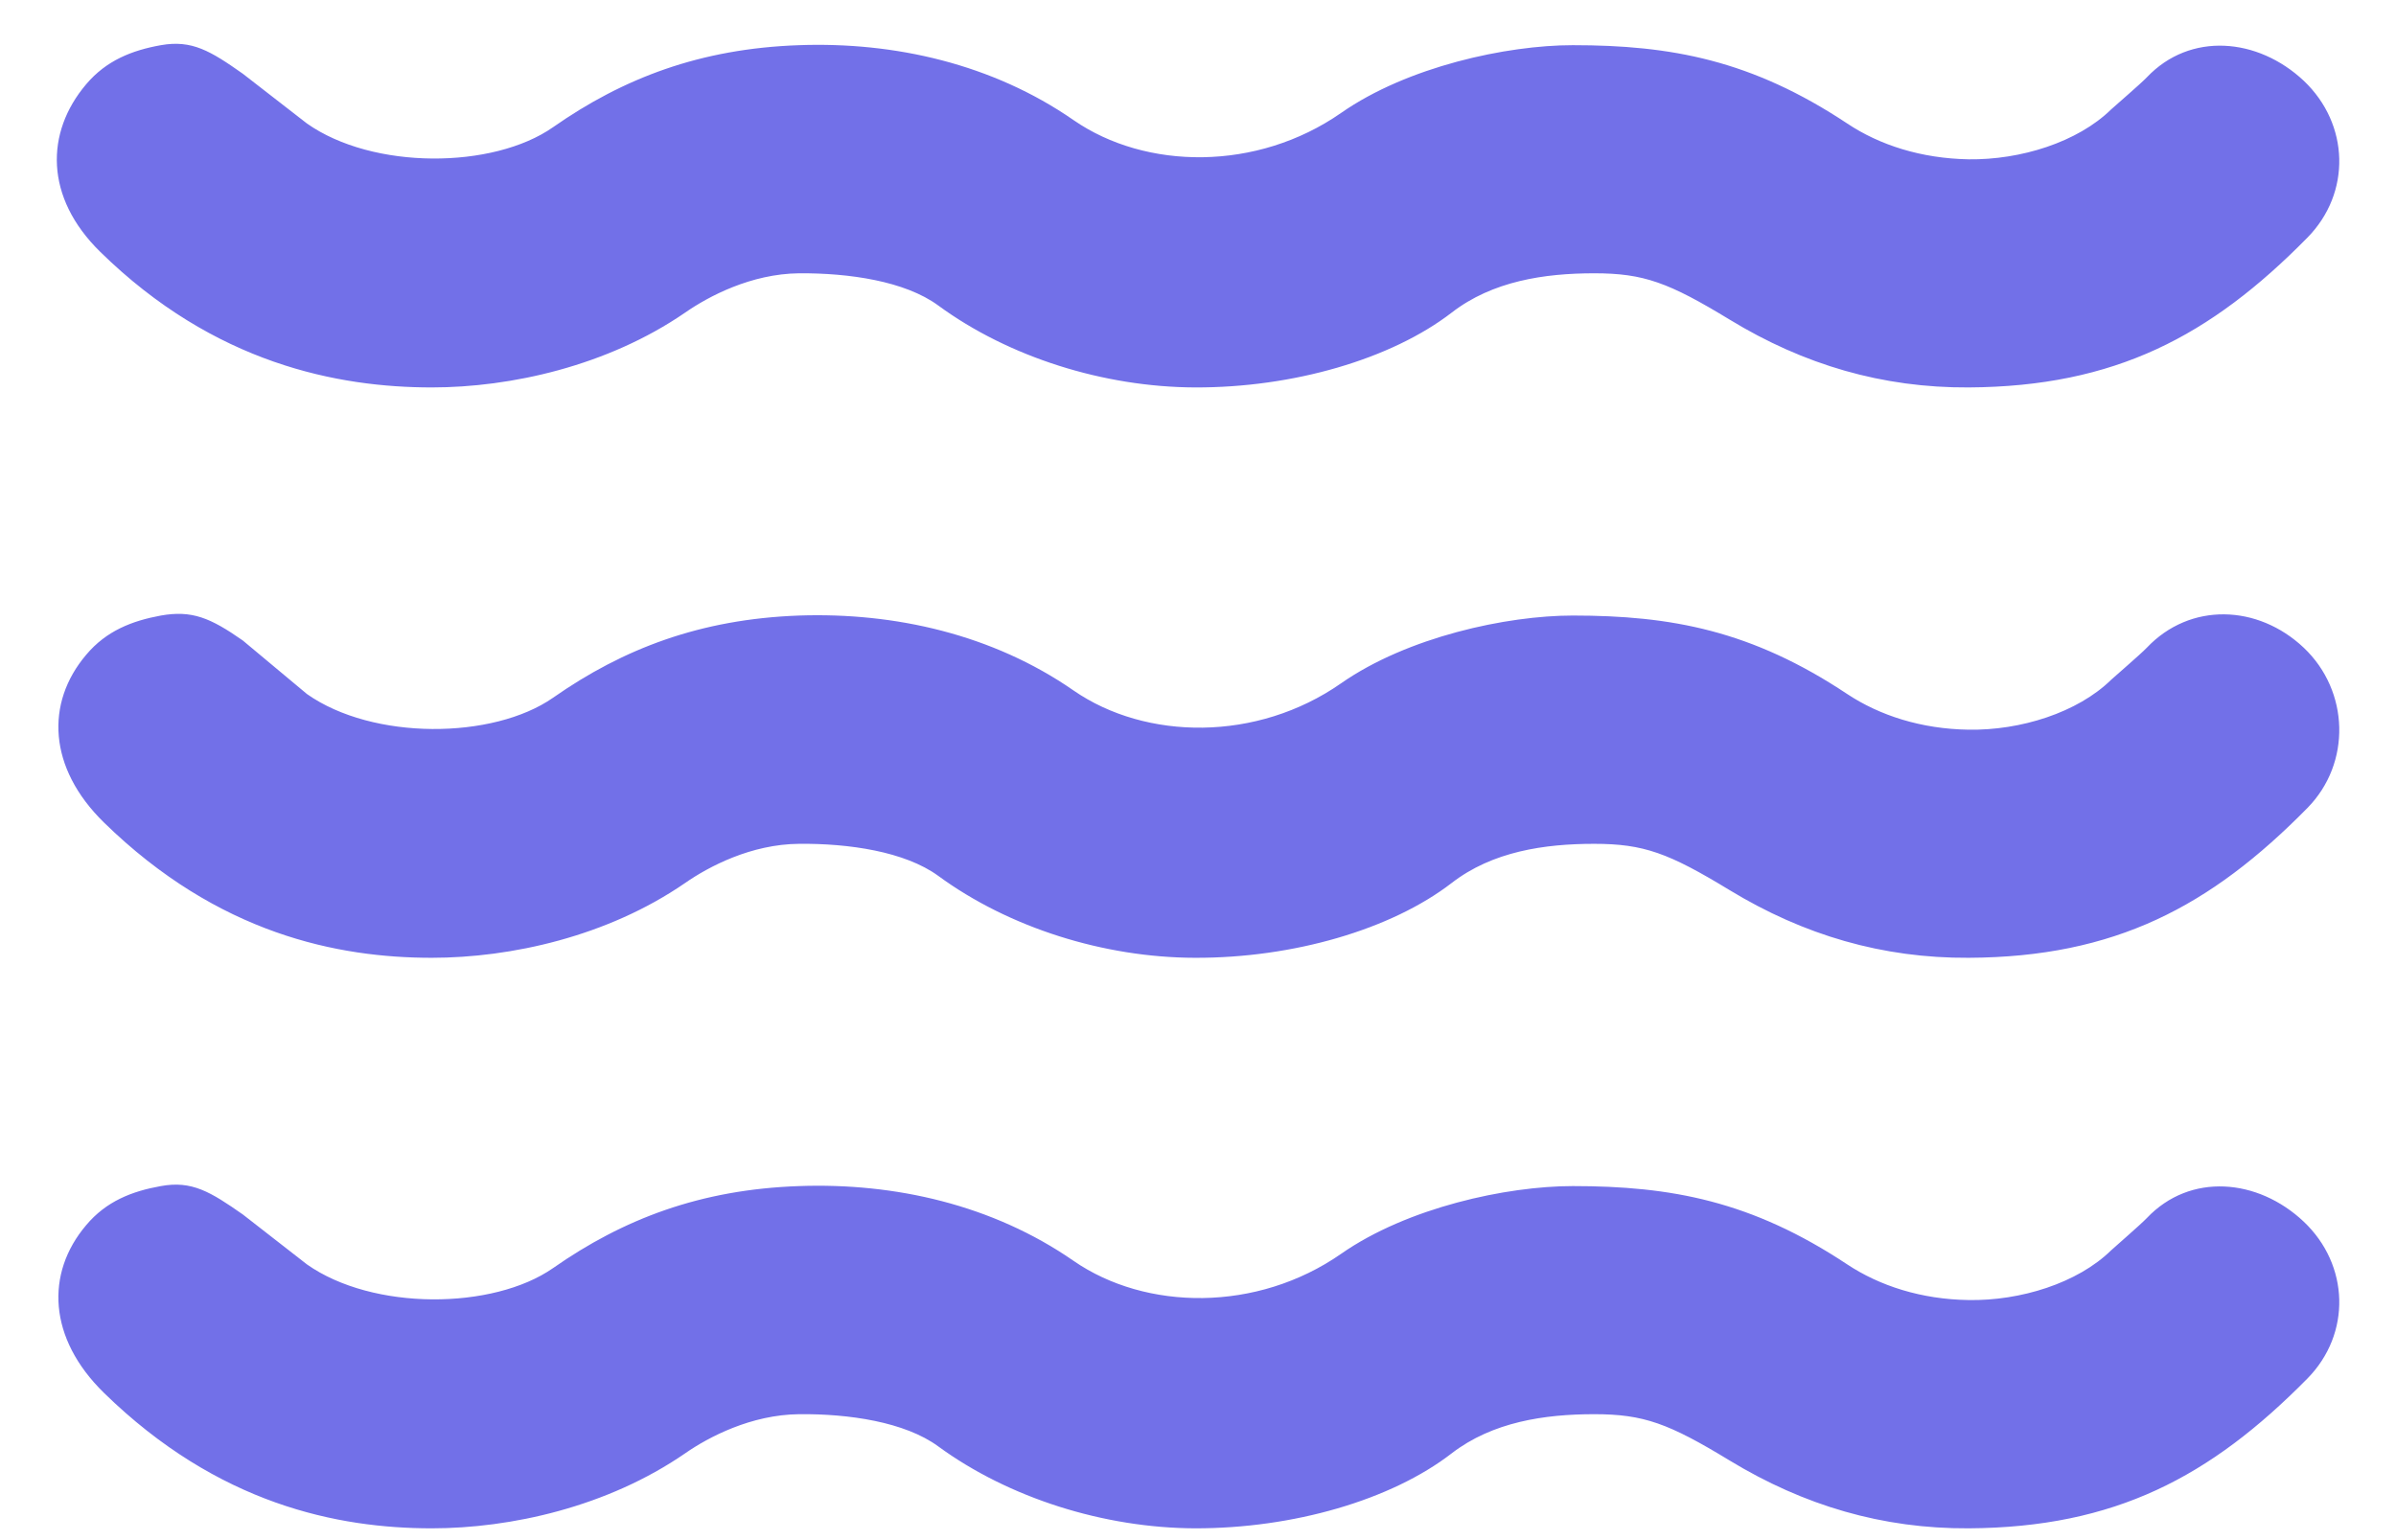 <svg width="14" height="9" viewBox="0 0 14 9" fill="none" xmlns="http://www.w3.org/2000/svg">
<path id="Vector" d="M0.94 0.264C0.772 0.294 0.621 0.353 0.503 0.493C0.265 0.774 0.26 1.153 0.586 1.472C1.253 2.126 1.975 2.264 2.523 2.264C2.984 2.264 3.549 2.139 4.003 1.827C4.141 1.731 4.389 1.6 4.669 1.597C4.959 1.595 5.287 1.642 5.482 1.785C5.895 2.088 6.451 2.262 6.982 2.264C7.555 2.266 8.129 2.099 8.482 1.827C8.721 1.642 9.025 1.597 9.315 1.597C9.605 1.597 9.75 1.651 10.107 1.868C10.54 2.132 11 2.267 11.503 2.264C12.358 2.259 12.915 1.965 13.482 1.389C13.74 1.127 13.728 0.725 13.461 0.472C13.193 0.22 12.797 0.185 12.544 0.452C12.509 0.489 12.347 0.628 12.336 0.639C12.139 0.832 11.805 0.935 11.503 0.931C11.226 0.926 10.983 0.848 10.794 0.722C10.235 0.351 9.764 0.264 9.19 0.264C8.804 0.264 8.224 0.389 7.836 0.66C7.345 1.002 6.695 0.994 6.273 0.702C5.8 0.374 5.228 0.244 4.669 0.264C4.091 0.284 3.641 0.457 3.232 0.743C2.881 0.989 2.179 0.993 1.794 0.722L1.419 0.431C1.229 0.297 1.121 0.232 0.94 0.264ZM0.94 3.597C0.772 3.628 0.621 3.686 0.503 3.827C0.265 4.108 0.281 4.487 0.607 4.806C1.275 5.459 1.975 5.597 2.523 5.597C2.984 5.597 3.549 5.473 4.003 5.16C4.141 5.064 4.389 4.933 4.669 4.931C4.959 4.928 5.287 4.976 5.482 5.118C5.895 5.421 6.451 5.596 6.982 5.597C7.555 5.599 8.129 5.432 8.482 5.16C8.721 4.975 9.025 4.931 9.315 4.931C9.605 4.931 9.75 4.985 10.107 5.202C10.54 5.465 11 5.6 11.503 5.597C12.358 5.593 12.915 5.298 13.482 4.722C13.74 4.46 13.728 4.038 13.461 3.785C13.193 3.532 12.797 3.518 12.544 3.785C12.509 3.822 12.347 3.961 12.336 3.972C12.139 4.165 11.805 4.269 11.503 4.264C11.226 4.26 10.983 4.181 10.794 4.056C10.235 3.684 9.764 3.597 9.19 3.597C8.804 3.597 8.224 3.722 7.836 3.993C7.345 4.336 6.695 4.327 6.273 4.035C5.8 3.707 5.228 3.578 4.669 3.597C4.091 3.618 3.641 3.791 3.232 4.077C2.881 4.322 2.179 4.327 1.794 4.056L1.419 3.743C1.229 3.61 1.121 3.565 0.94 3.597ZM0.94 6.931C0.772 6.961 0.621 7.019 0.503 7.16C0.265 7.441 0.281 7.82 0.607 8.139C1.275 8.792 1.975 8.931 2.523 8.931C2.984 8.931 3.549 8.806 4.003 8.493C4.141 8.397 4.389 8.267 4.669 8.264C4.959 8.261 5.287 8.309 5.482 8.452C5.895 8.754 6.451 8.929 6.982 8.931C7.555 8.932 8.129 8.766 8.482 8.493C8.721 8.309 9.025 8.264 9.315 8.264C9.605 8.264 9.75 8.318 10.107 8.535C10.54 8.798 11 8.934 11.503 8.931C12.358 8.926 12.915 8.631 13.482 8.056C13.74 7.794 13.728 7.392 13.461 7.139C13.193 6.886 12.797 6.851 12.544 7.118C12.509 7.155 12.347 7.295 12.336 7.306C12.139 7.499 11.805 7.602 11.503 7.597C11.226 7.593 10.983 7.514 10.794 7.389C10.235 7.018 9.764 6.931 9.19 6.931C8.804 6.931 8.224 7.056 7.836 7.327C7.345 7.669 6.695 7.66 6.273 7.368C5.8 7.04 5.228 6.911 4.669 6.931C4.091 6.951 3.641 7.124 3.232 7.41C2.881 7.655 2.179 7.66 1.794 7.389L1.419 7.097C1.229 6.964 1.121 6.898 0.94 6.931Z" fill="#7270E8"/>
</svg>
